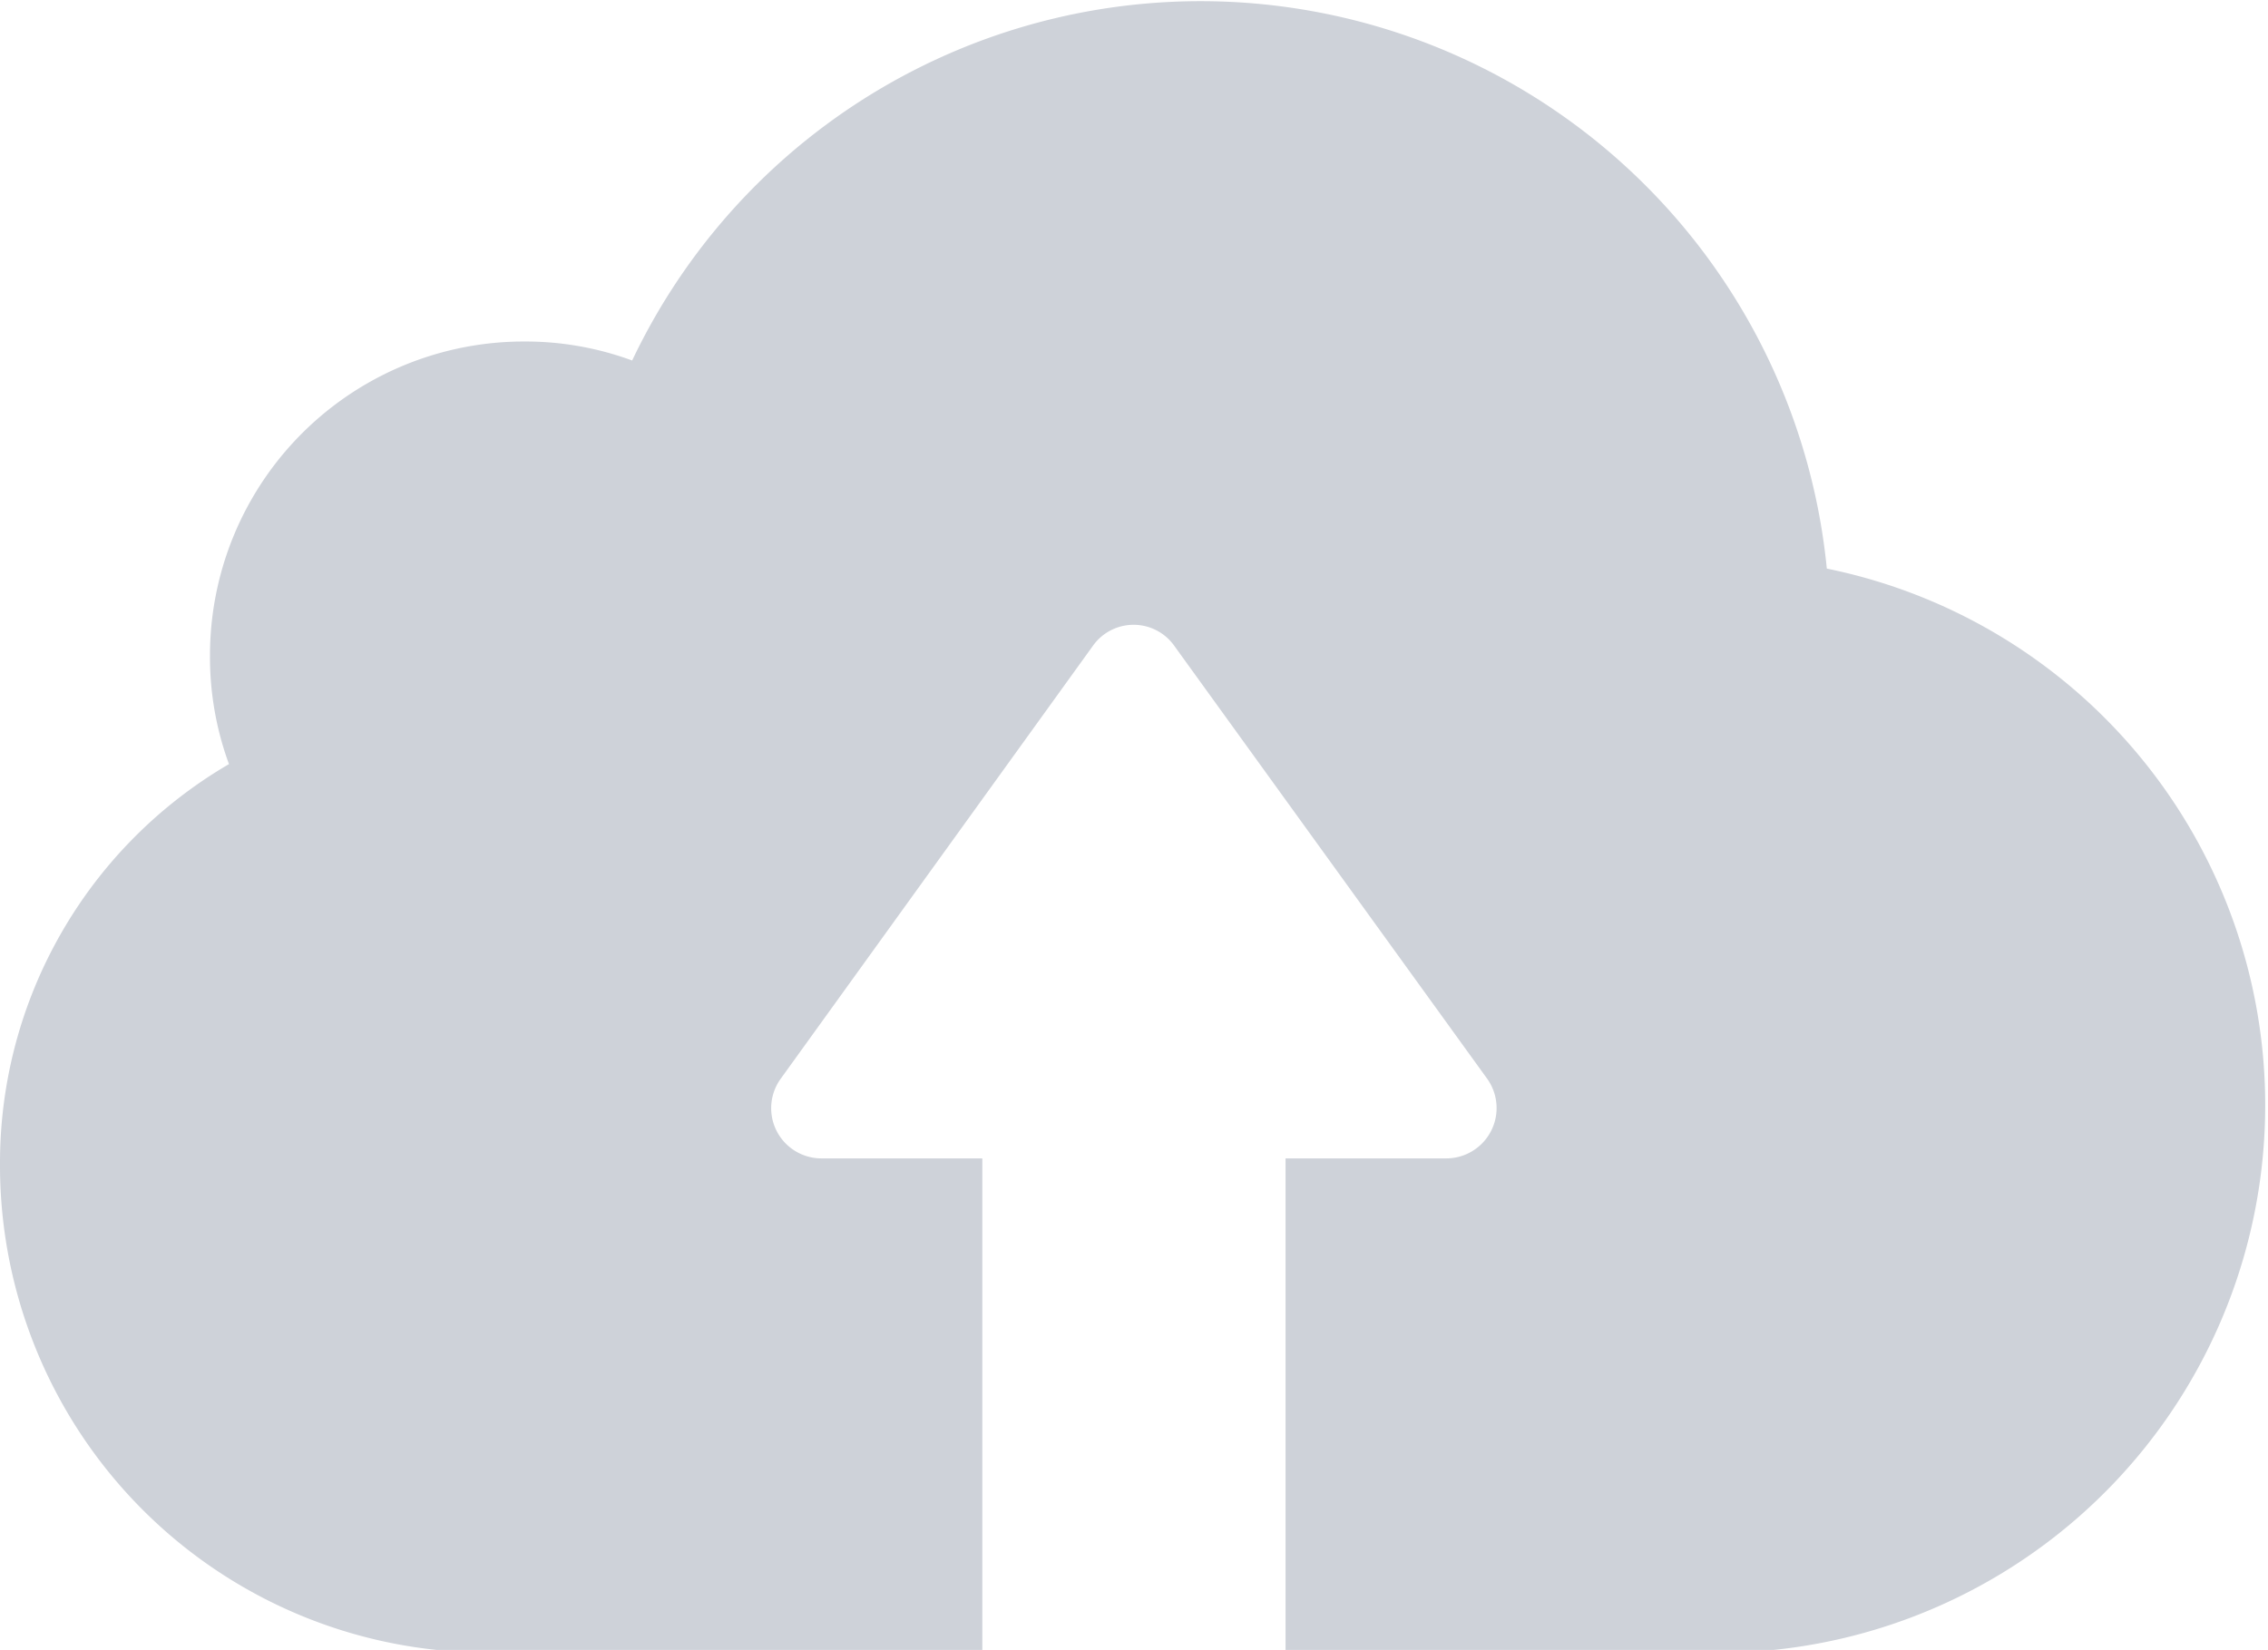 <svg xmlns="http://www.w3.org/2000/svg" width="19.463" height="14.161" viewBox="0 0 19.463 14.161">
  <g id="cloud-computing" transform="translate(0 -66.65)">
    <g id="Group_16729" data-name="Group 16729" transform="translate(0 66.65)">
      <path id="Path_23603" data-name="Path 23603" d="M15.207,80.812H11.032V76.592h1.38a.432.432,0,0,0,.35-.684l-2.684-3.714a.428.428,0,0,0-.7,0L6.7,75.908a.431.431,0,0,0,.35.684h1.38v4.219H3.75A4.182,4.182,0,0,1,0,76.628a3.962,3.962,0,0,1,1.965-3.42,2.656,2.656,0,0,1-.163-.927,2.694,2.694,0,0,1,2.7-2.7,2.65,2.65,0,0,1,.923.163A5.4,5.4,0,0,1,15.677,71.53a4.7,4.7,0,0,1-.469,9.282Z" transform="translate(0 -66.65)" fill="#ced2d9"/>
    </g>
  </g>
</svg>
